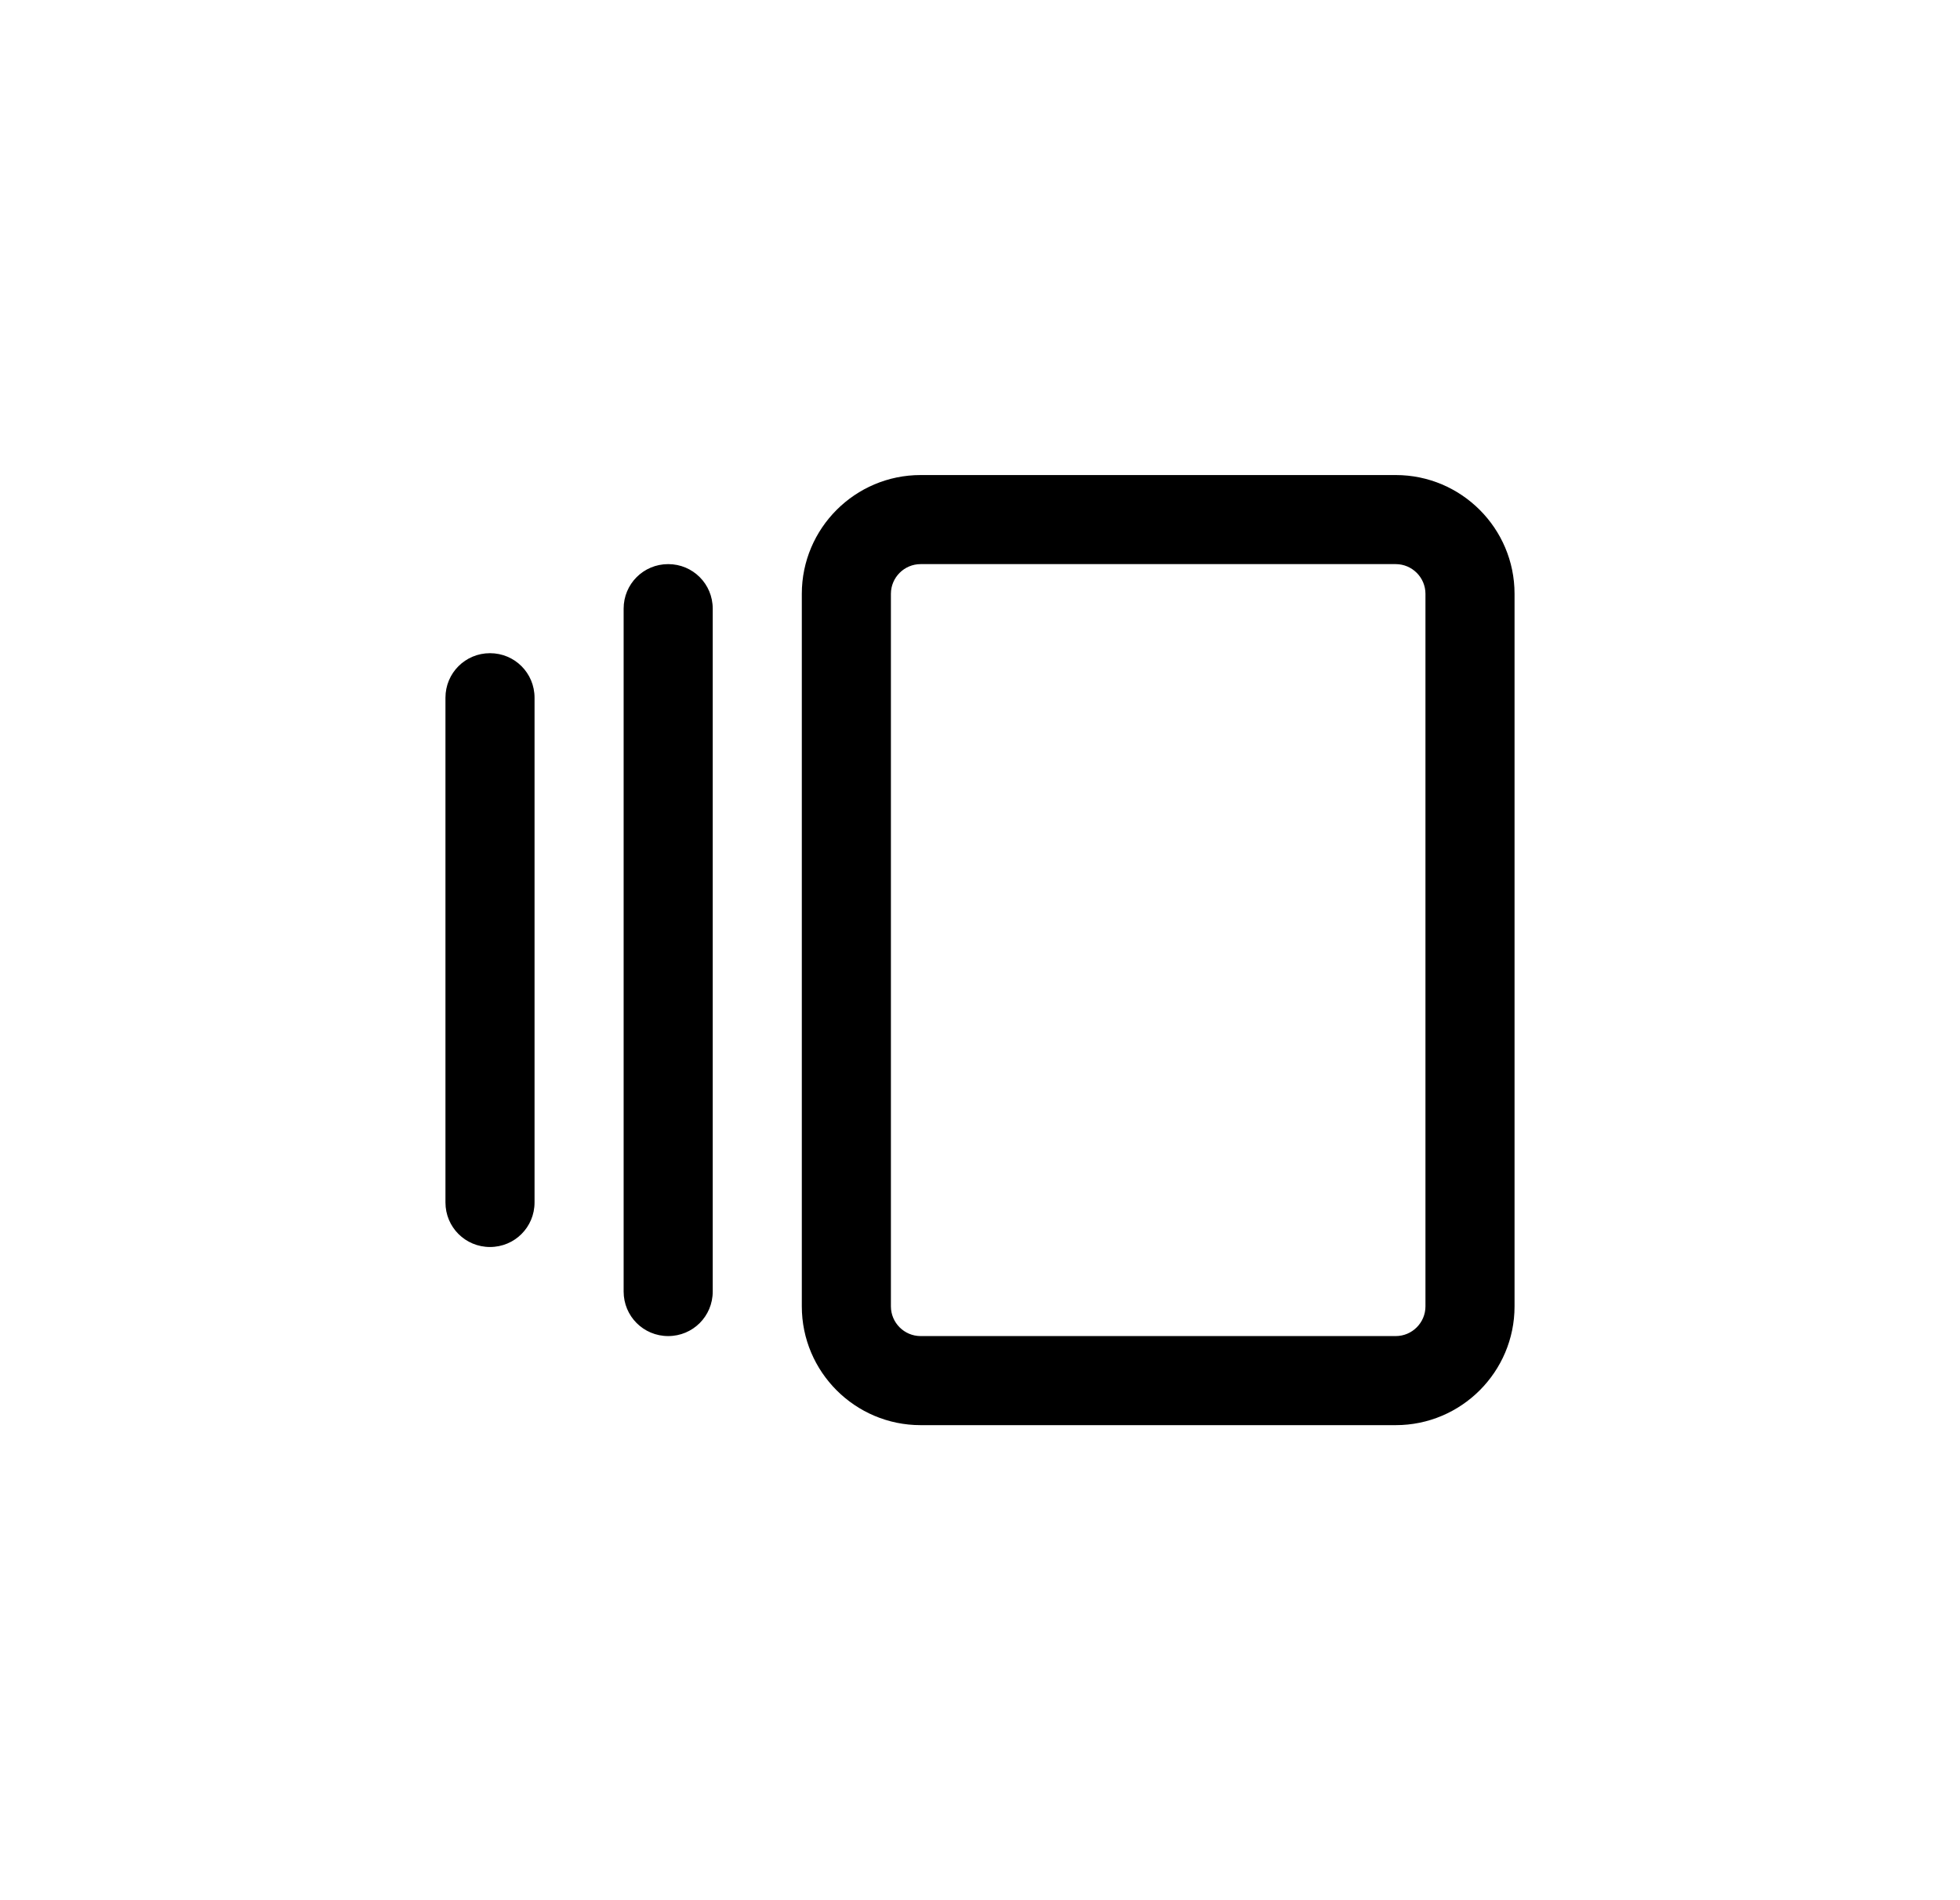 <svg viewBox="0 0 33 32" fill="none" xmlns="http://www.w3.org/2000/svg">
<path d="M15.5 9.5C15.225 9.5 15 9.725 15 10V22C15 22.275 15.225 22.5 15.5 22.5H23.5C23.775 22.5 24 22.275 24 22V10C24 9.725 23.775 9.5 23.5 9.5H15.5ZM13.5 10C13.5 8.897 14.397 8 15.5 8H23.5C24.603 8 25.5 8.897 25.5 10V22C25.5 23.103 24.603 24 23.5 24H15.5C14.397 24 13.5 23.103 13.5 22V10ZM10.5 10.25C10.5 9.834 10.834 9.5 11.25 9.5C11.666 9.5 12 9.834 12 10.25V21.75C12 22.166 11.666 22.5 11.25 22.5C10.834 22.5 10.5 22.166 10.5 21.75V10.25ZM7.5 11.75C7.5 11.334 7.834 11 8.25 11C8.666 11 9 11.334 9 11.75V20.25C9 20.666 8.666 21 8.25 21C7.834 21 7.5 20.666 7.5 20.25V11.75Z" fill="currentColor"/>
</svg>
